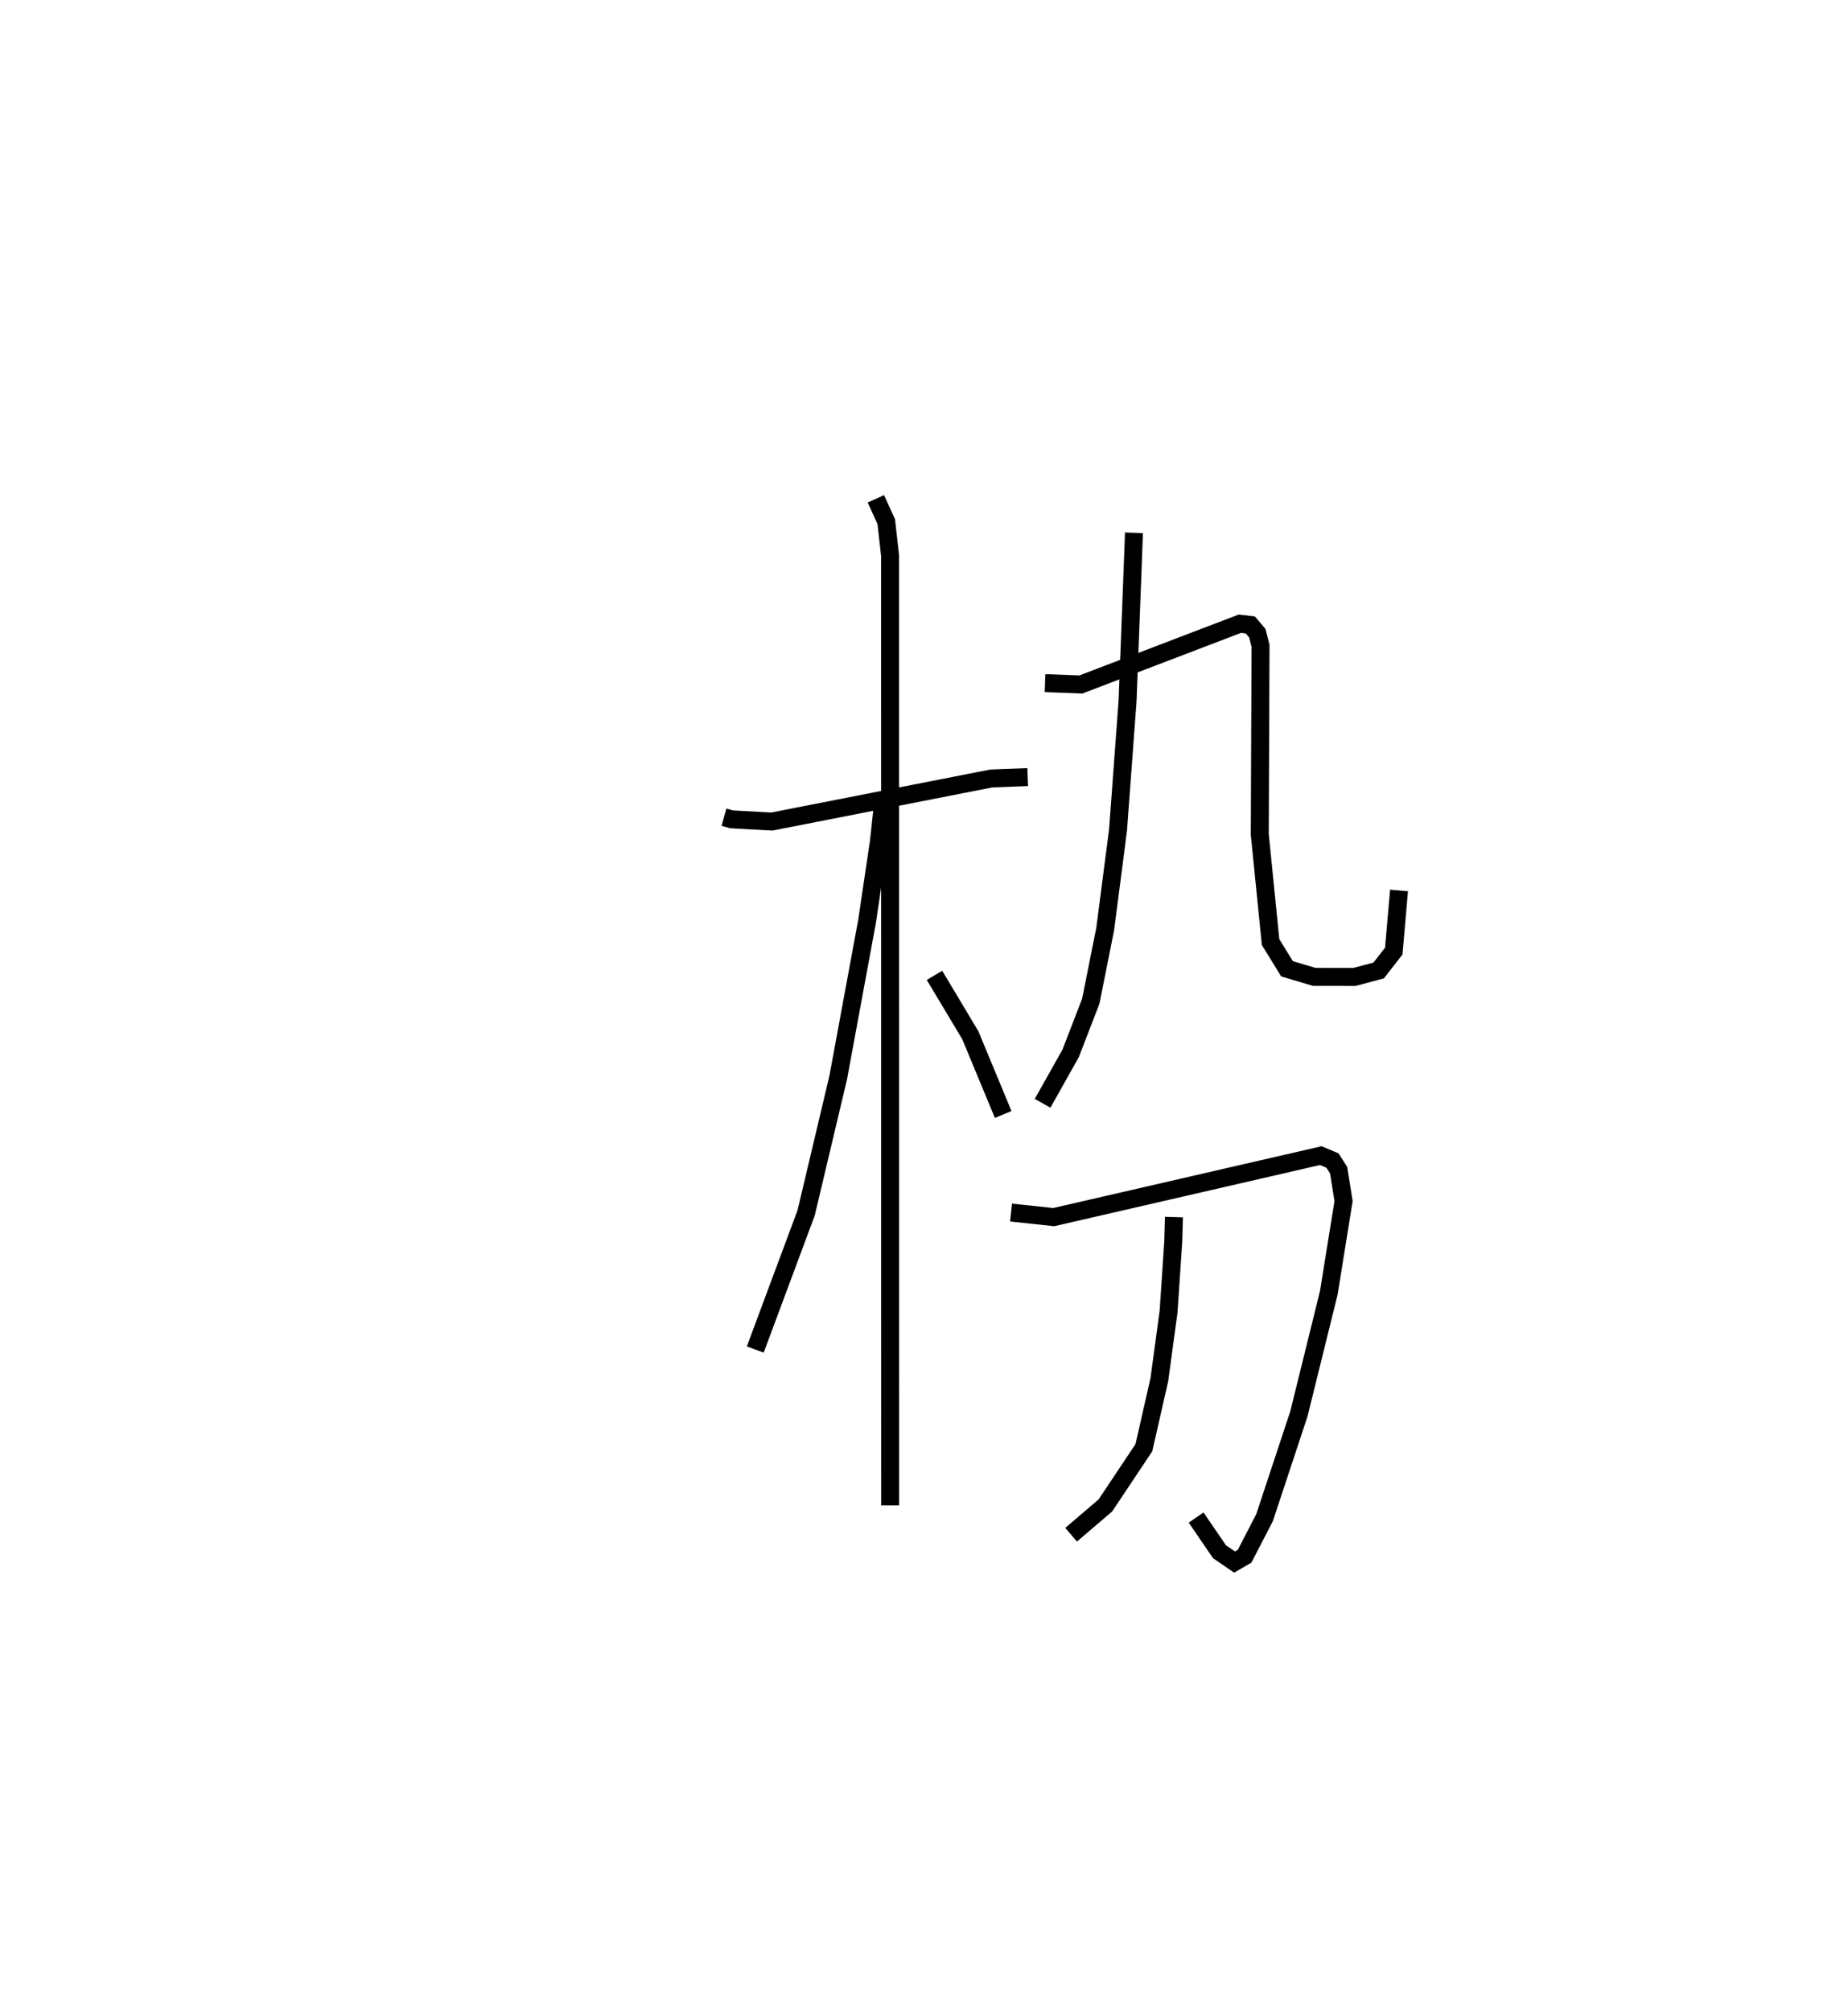 <?xml version="1.0" encoding="utf-8" ?>
<svg baseProfile="full" height="111.973" version="1.1" width="102.914" xmlns="http://www.w3.org/2000/svg" xmlns:ev="http://www.w3.org/2001/xml-events" xmlns:xlink="http://www.w3.org/1999/xlink"><defs /><rect fill="white" height="111.973" width="102.914" x="0" y="0" /><path d="M25,25 m0.0,0.0 m15.317,20.501 l0.422,0.119 2.246,0.123 l12.211,-2.396 2.036,-0.08 m-8.456,-15.493 l0.578,1.268 0.215,1.903 l0.004,52.873 m-0.417,-38.915 l-0.206,1.93 -0.663,4.462 l-1.607,8.701 -1.785,7.533 l-2.835,7.613 m9.981,-20.835 l1.996,3.335 1.83,4.411 m7.283,-32.386 l-0.074,1.985 -0.282,7.371 l-0.531,7.188 -0.716,5.521 l-0.802,4.014 -1.121,2.904 l-1.562,2.781 m0.136,-23.395 l1.993,0.076 8.856,-3.384 l0.58,0.067 0.388,0.454 l0.183,0.708 -0.042,10.5 l0.602,5.998 0.916,1.486 l1.512,0.451 2.238,0.003 l1.352,-0.359 0.842,-1.079 l0.293,-3.377 m-21.606,17.934 l2.375,0.254 14.875,-3.424 l0.65,0.274 0.341,0.533 l0.276,1.724 -0.822,5.108 l-1.666,6.74 -1.911,5.776 l-1.11,2.147 -0.561,0.327 l-0.841,-0.576 -1.299,-1.902 m-1.235,-16.731 l-0.039,1.373 -0.261,3.893 l-0.513,3.782 -0.862,3.794 l-2.142,3.213 -1.91,1.633 " fill="none" stroke="black" stroke-width="1" /></svg>